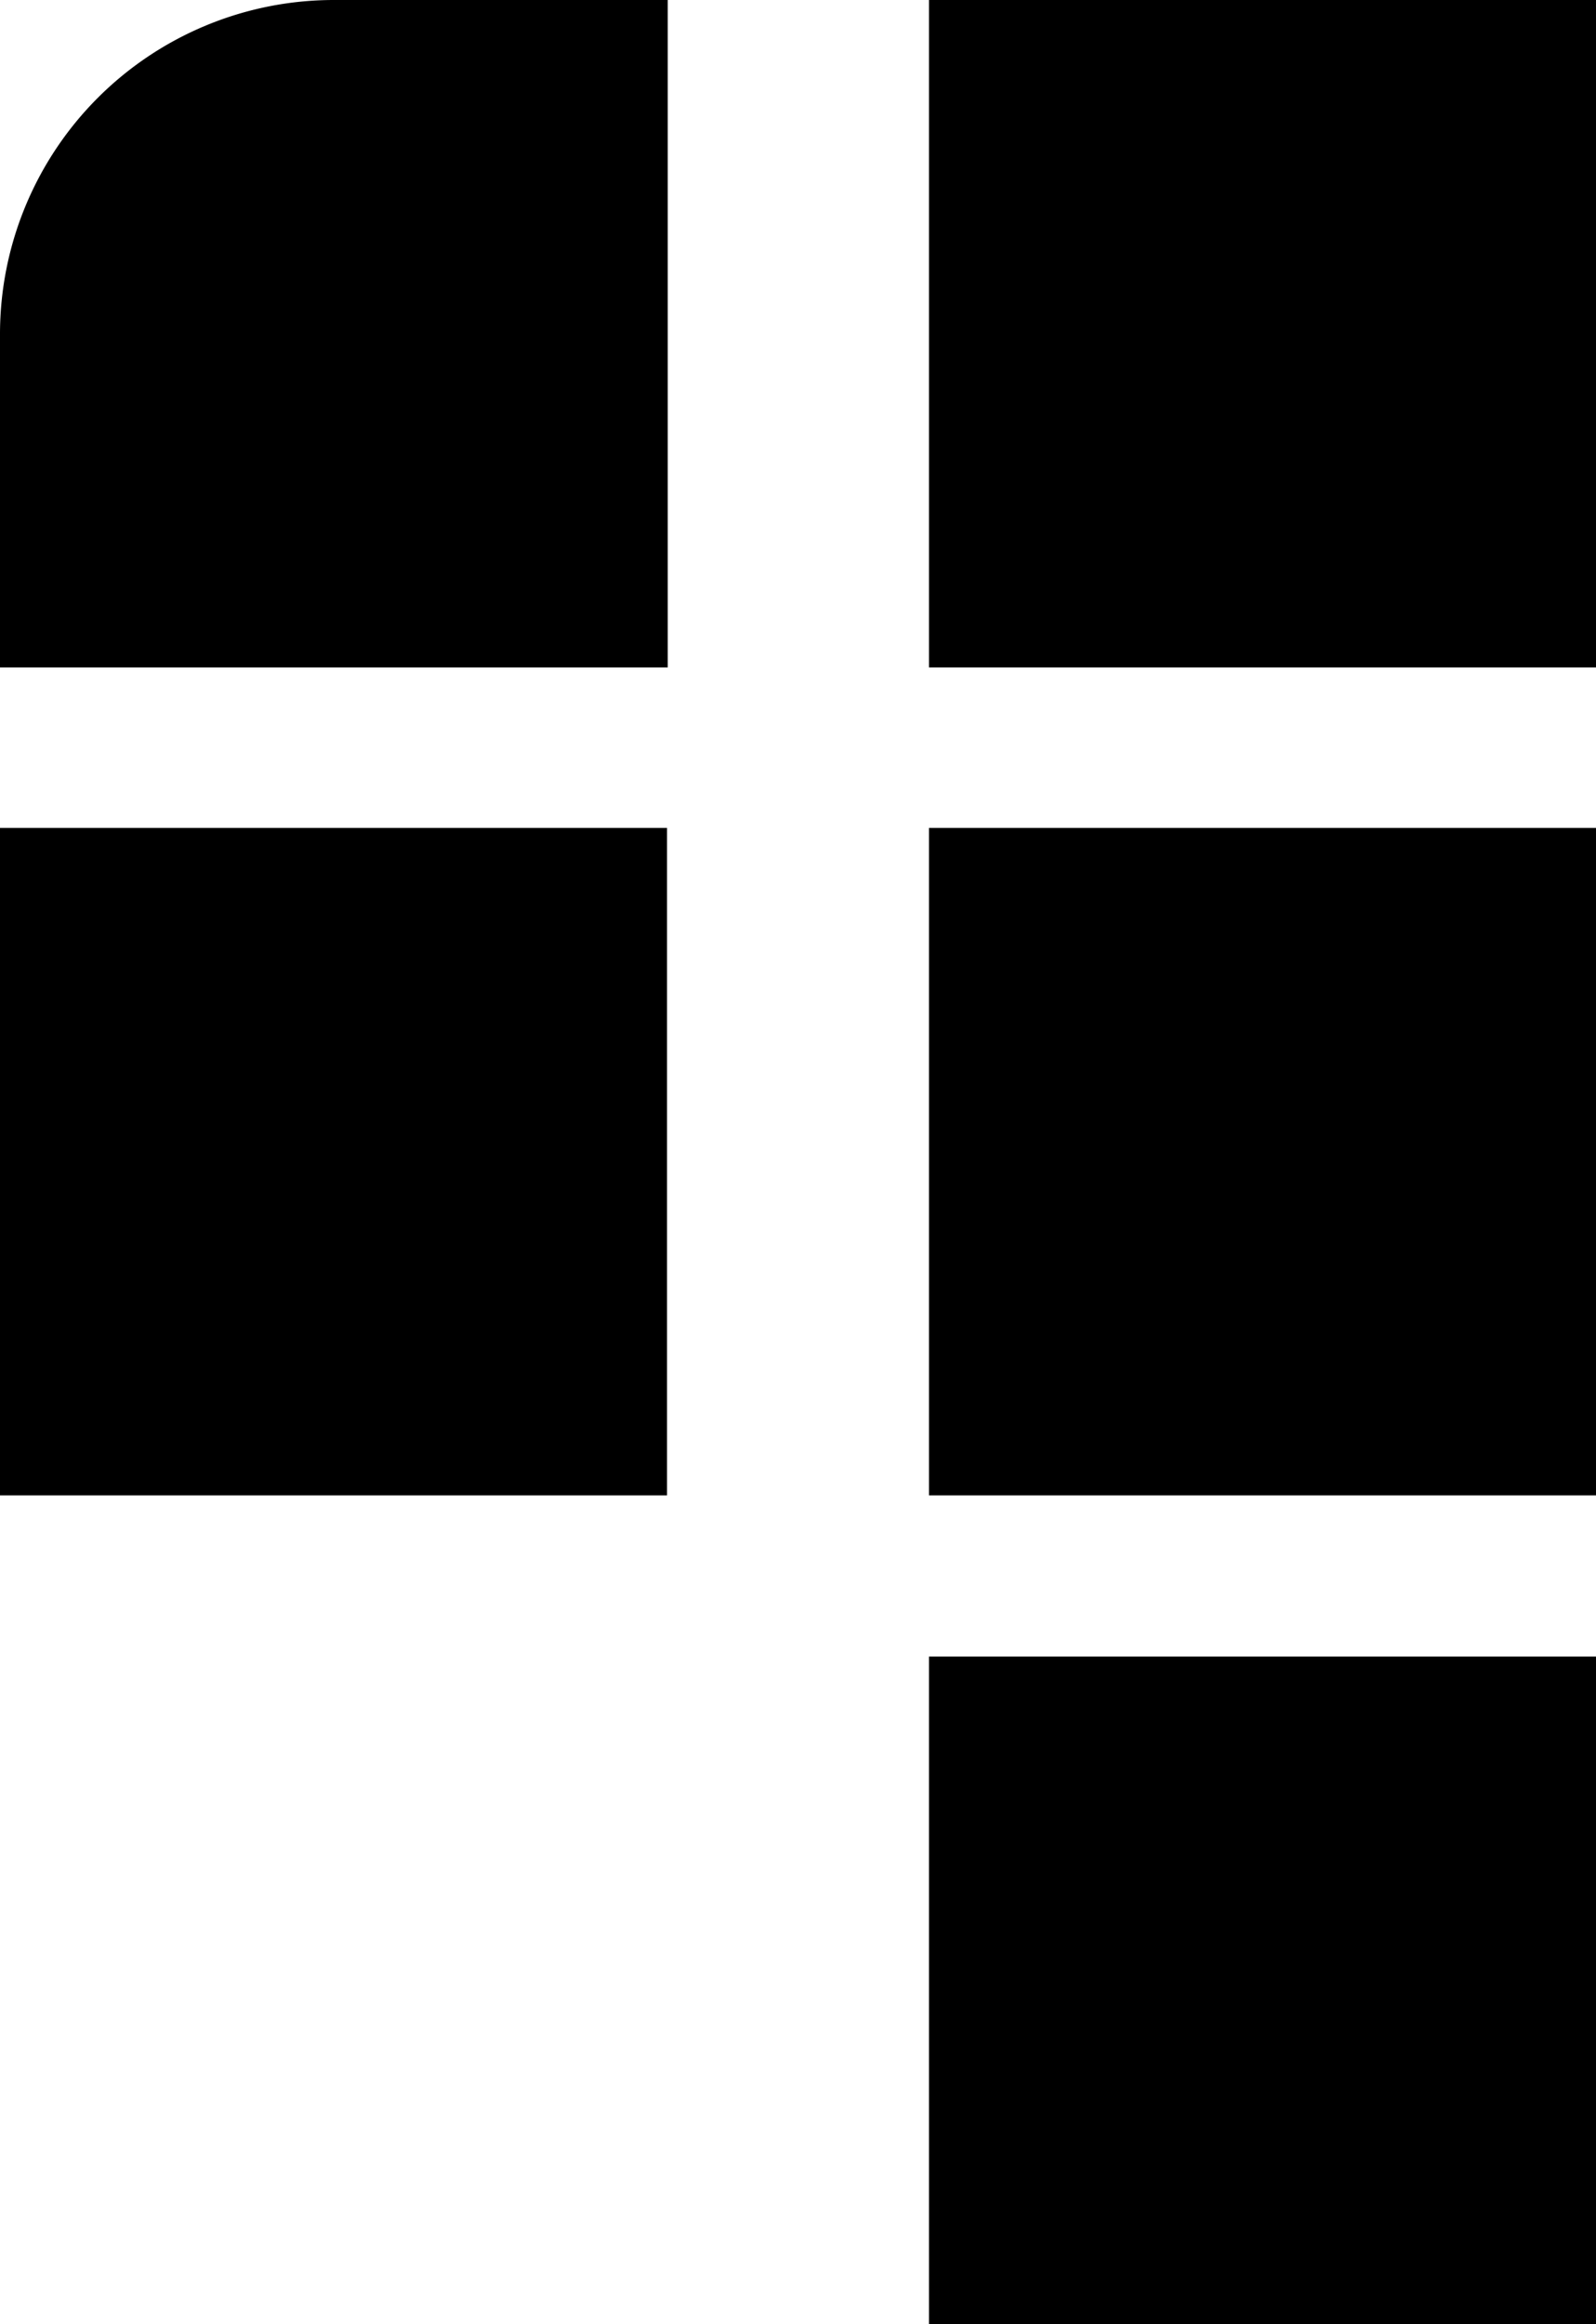 <svg id="ae95cc1b-66f8-49f1-a697-04cf8896eab1" data-name="Layer 1" xmlns="http://www.w3.org/2000/svg" viewBox="0 0 21.99 32"><title>menu</title><rect x="12.8" y="22.81" width="9.19" height="9.19"/><rect x="12.8" y="11.4" width="9.19" height="9.19"/><rect x="12.8" width="9.19" height="9.19"/><path d="M9.2,0V9.19H0V4.6A4.6,4.6,0,0,1,4.6,0Z"/><rect y="11.4" width="9.19" height="9.19"/></svg>
